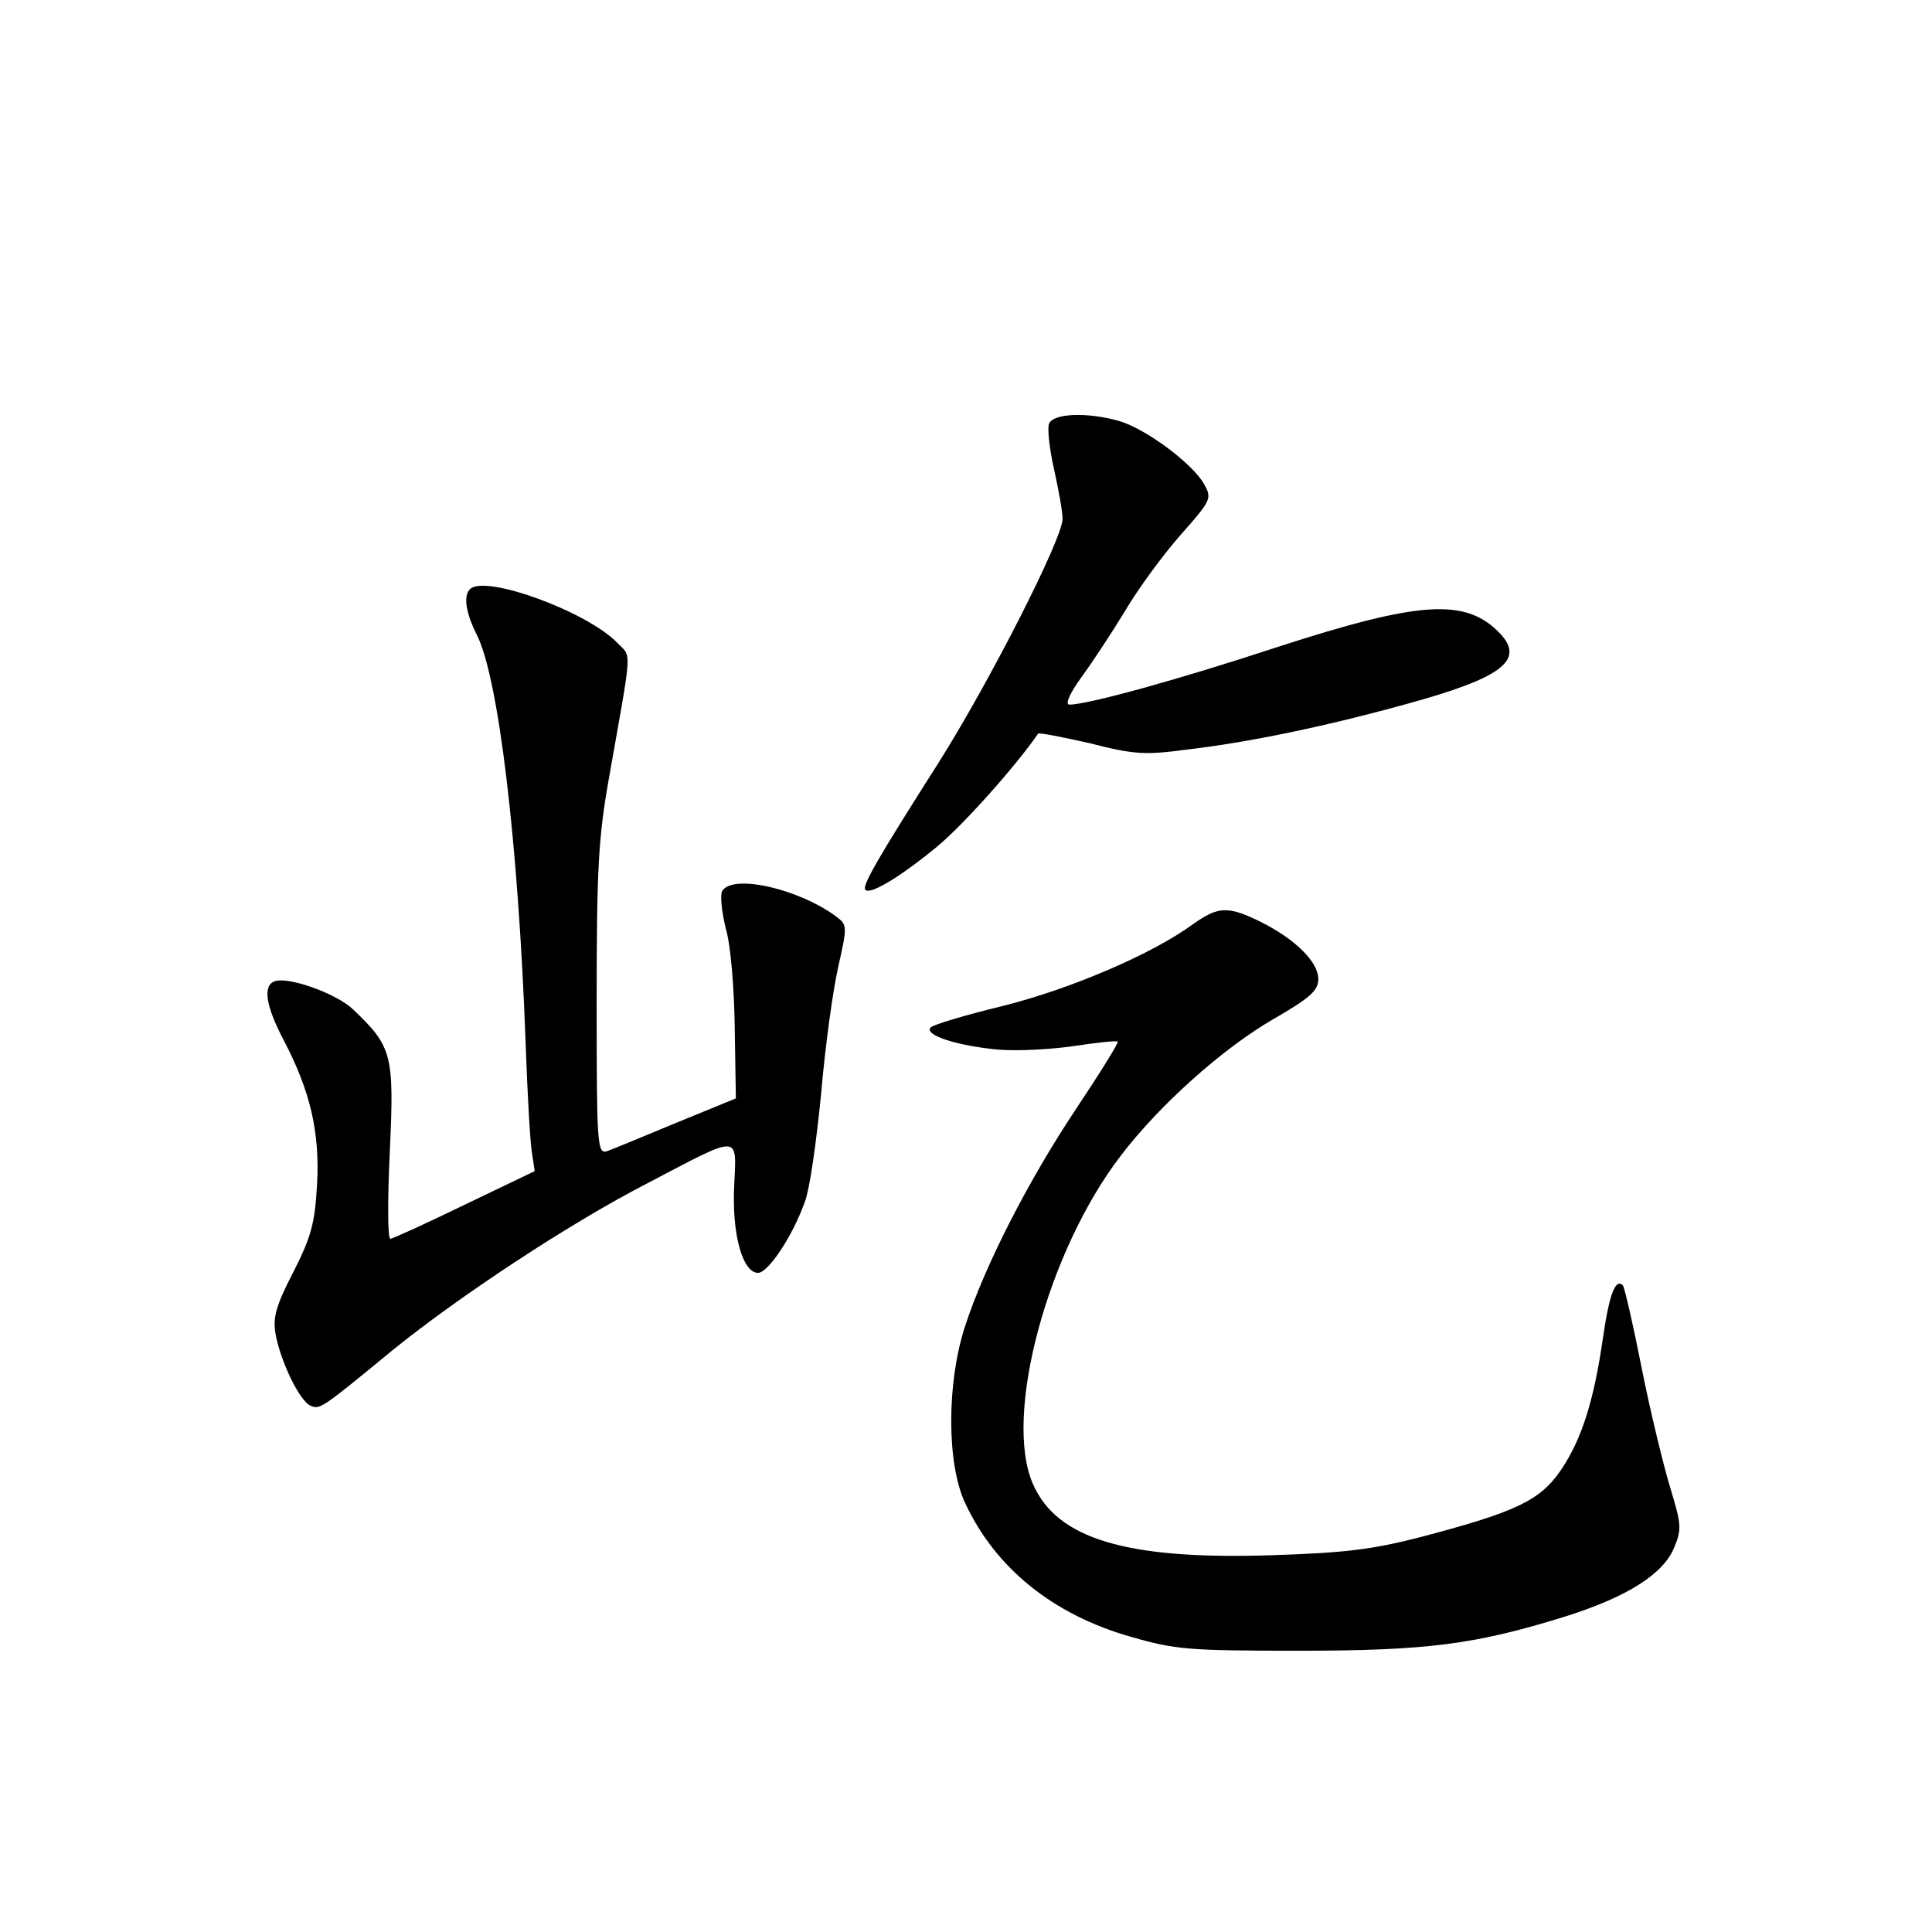 <?xml version="1.0" standalone="no"?>
<!DOCTYPE svg PUBLIC "-//W3C//DTD SVG 20010904//EN"
 "http://www.w3.org/TR/2001/REC-SVG-20010904/DTD/svg10.dtd">
<svg version="1.0" xmlns="http://www.w3.org/2000/svg"
 width="340pt" height="340pt" viewBox="0 0 340 340"
 preserveAspectRatio="xMidYMid meet">
<g transform="translate(0,340) scale(0.1,-0.1)"
fill="#000000" stroke="none">
<path d="M1846 2654 c-3 -9 1 -45 9 -80 8 -36 15 -75 15 -87 0 -35 -130 -290
-220 -432 -105 -165 -134 -215 -127 -221 9 -9 63 24 126 76 46 38 138 141 178
199 2 2 42 -6 91 -17 78 -20 97 -21 172 -11 110 13 244 41 385 80 168 46 209
77 165 124 -60 63 -140 58 -393 -24 -173 -57 -333 -101 -365 -101 -8 0 0 19
21 48 19 26 54 79 77 117 23 39 67 99 98 134 54 61 55 64 41 89 -20 36 -102
97 -149 111 -56 16 -117 14 -124 -5z"/>
<path d="M827 2363 c-12 -12 -7 -42 12 -80 38 -74 73 -363 86 -718 3 -88 8
-175 11 -193 l5 -33 -123 -59 c-68 -33 -127 -60 -131 -60 -5 0 -5 69 -1 154 8
171 4 184 -65 250 -30 28 -114 58 -138 49 -21 -8 -15 -44 16 -103 47 -90 64
-162 59 -254 -4 -69 -10 -92 -42 -155 -31 -60 -36 -80 -31 -109 9 -49 43 -119
62 -126 16 -7 20 -4 144 98 116 94 311 223 449 294 166 87 156 87 152 -6 -4
-85 15 -152 42 -152 18 0 61 65 82 124 9 22 21 109 29 191 7 83 21 183 30 223
16 71 16 74 -2 88 -65 49 -183 77 -202 46 -4 -7 -1 -36 6 -65 9 -30 15 -105
16 -176 l2 -124 -105 -43 c-58 -24 -113 -47 -122 -50 -17 -5 -18 12 -18 264 0
230 3 287 21 389 42 238 41 215 16 241 -52 55 -234 122 -260 95z"/>
<path d="M2100 1774 c-72 -53 -215 -114 -334 -144 -66 -16 -123 -33 -128 -38
-13 -13 44 -32 117 -39 33 -3 93 0 134 6 40 6 75 10 78 8 2 -2 -31 -55 -73
-118 -84 -126 -161 -276 -196 -384 -32 -99 -32 -240 0 -309 53 -115 155 -198
294 -237 76 -22 101 -24 293 -24 227 0 312 11 472 61 107 34 170 74 189 120
14 33 13 41 -7 107 -12 40 -35 134 -50 210 -15 76 -30 141 -33 145 -13 13 -24
-16 -35 -92 -16 -111 -37 -178 -74 -233 -37 -54 -79 -74 -251 -119 -82 -21
-132 -27 -261 -31 -253 -8 -375 29 -417 125 -53 119 25 410 155 579 68 89 179
188 267 239 66 38 80 51 80 71 0 30 -40 70 -102 101 -57 28 -74 27 -118 -4z"/>
</g>
</svg>

